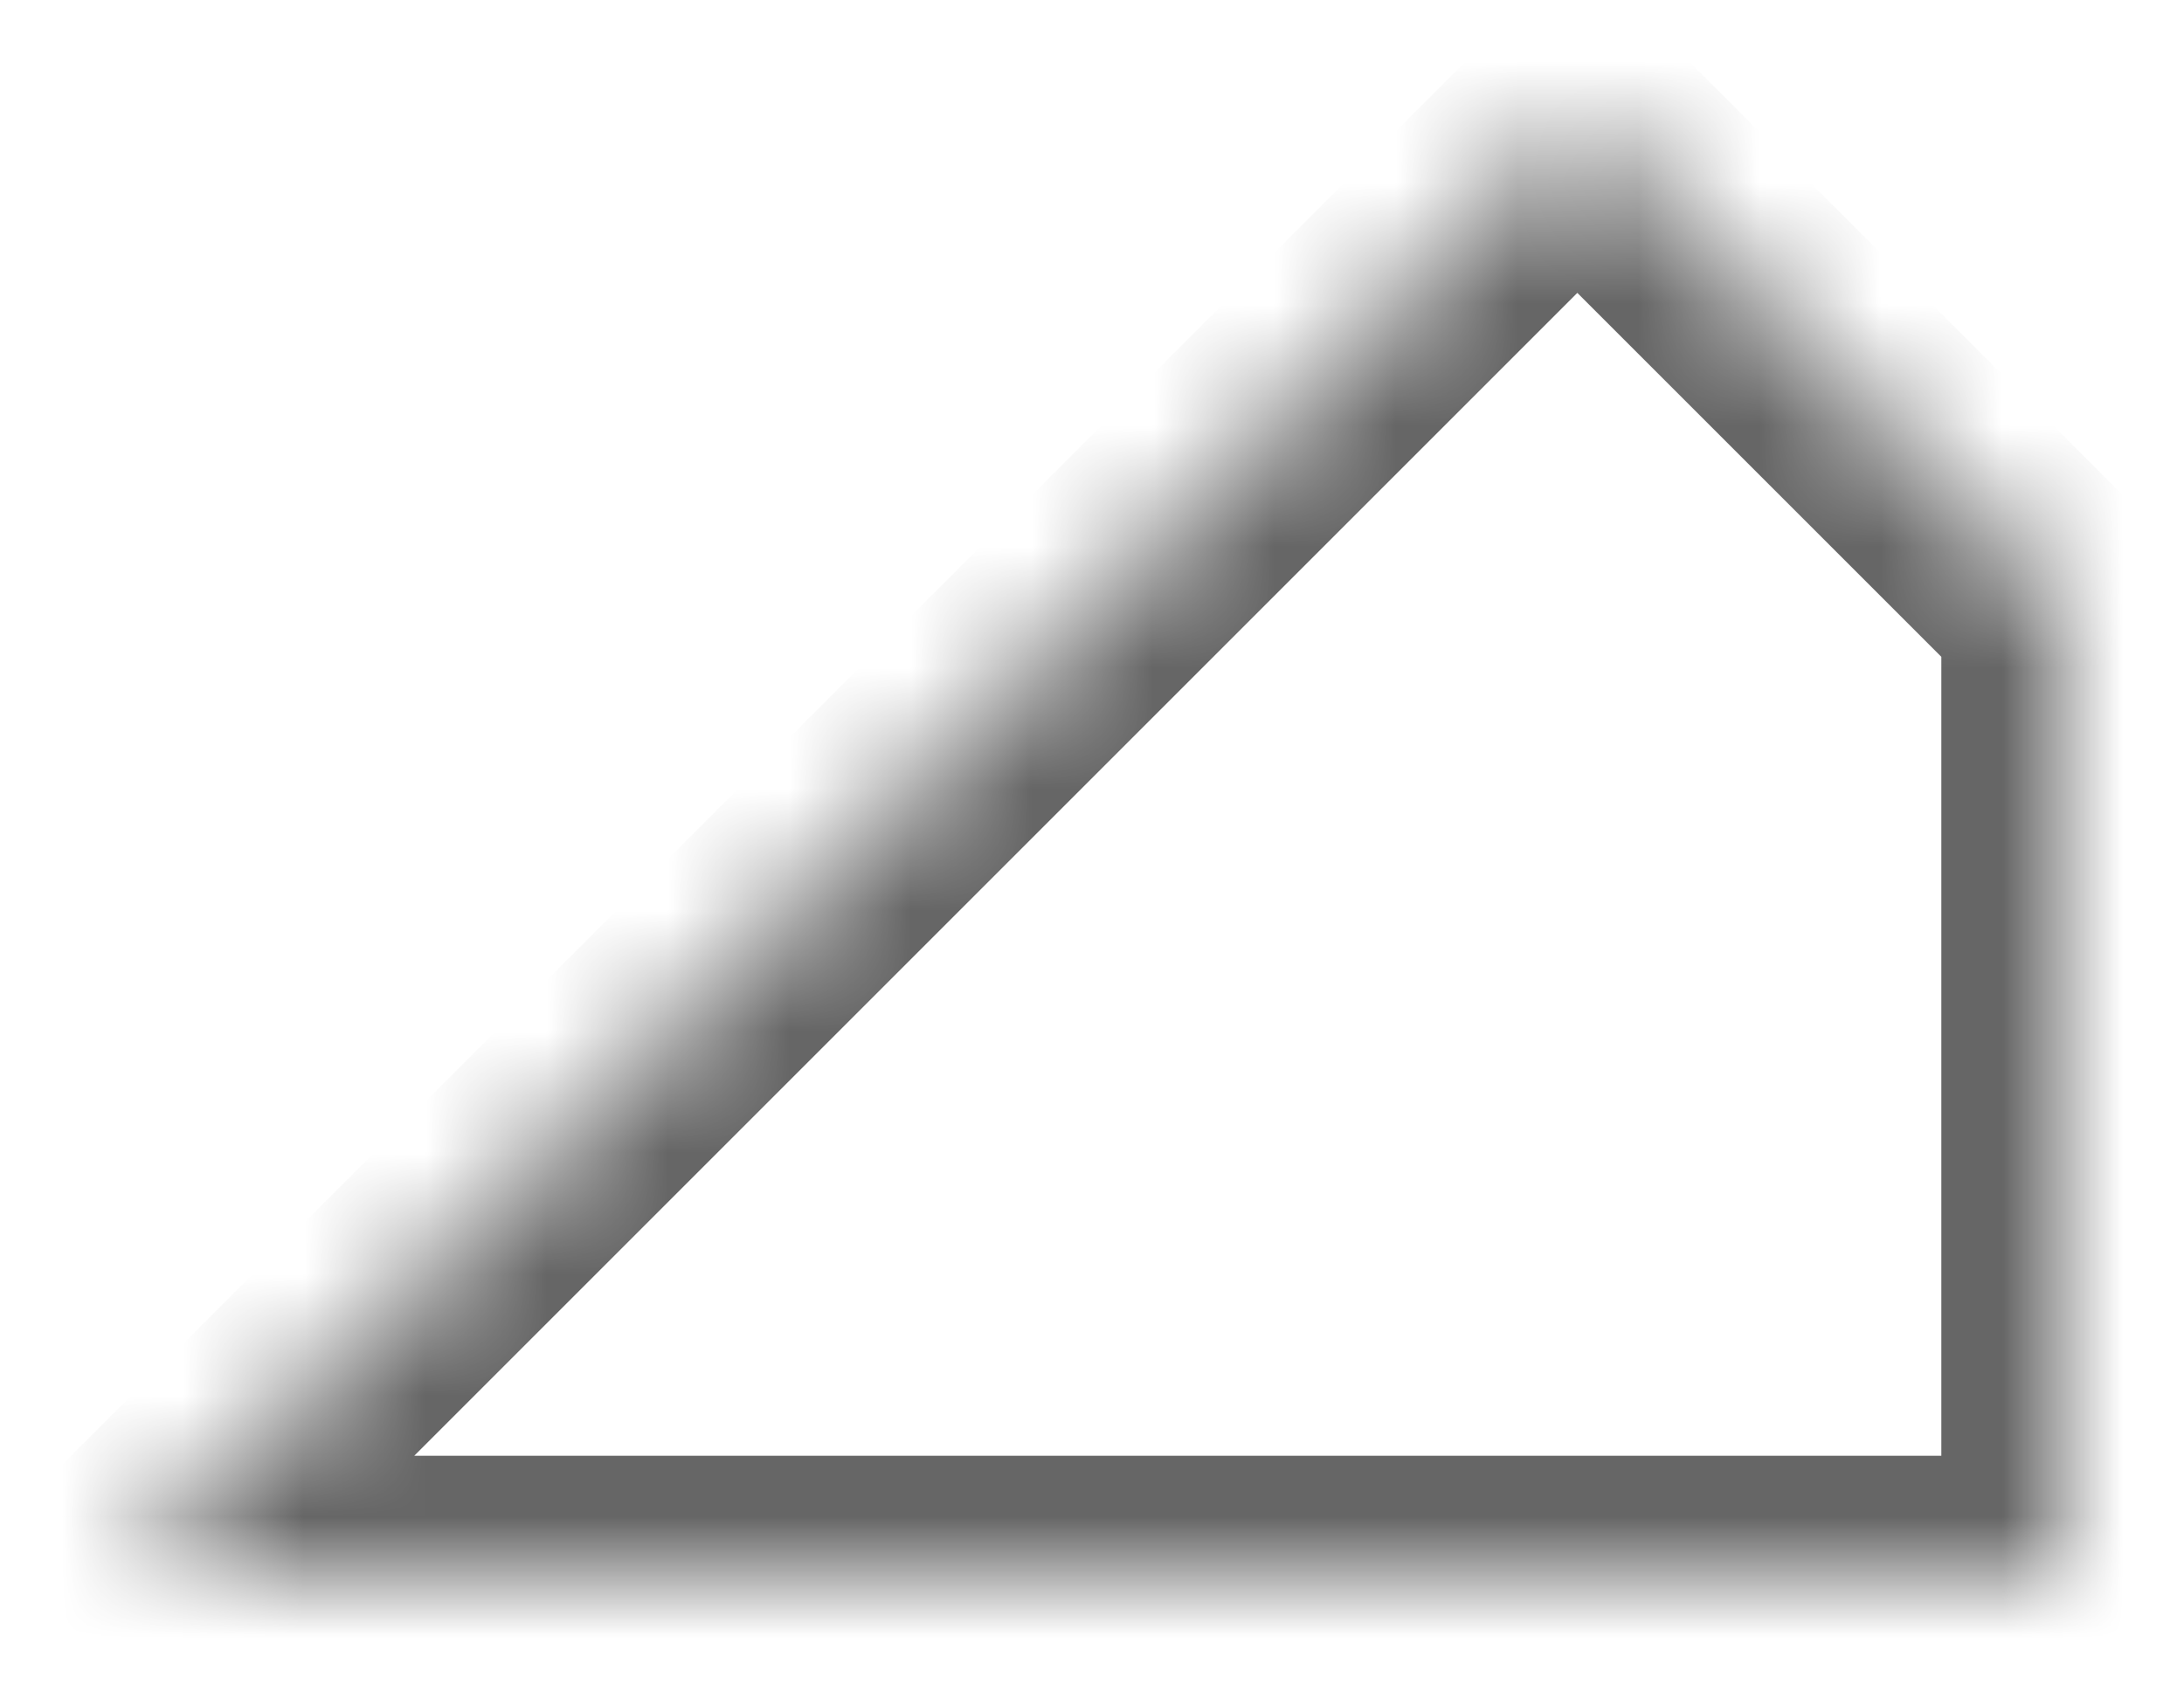 ﻿<?xml version="1.0" encoding="utf-8"?>
<svg version="1.1" xmlns:xlink="http://www.w3.org/1999/xlink" width="18px" height="14px" xmlns="http://www.w3.org/2000/svg">
  <defs>
    <mask fill="white" id="clip61">
      <path d="M 17 13  C 17 13  1 13  1 13  C 1 13  13 1  13 1  C 13 1  17 5  17 5  C 17 5  17 13  17 13  Z " fill-rule="evenodd" />
    </mask>
  </defs>
  <g transform="matrix(1 0 0 1 -385 -2658 )">
    <path d="M 17 13  C 17 13  1 13  1 13  C 1 13  13 1  13 1  C 13 1  17 5  17 5  C 17 5  17 13  17 13  Z " fill-rule="nonzero" fill="#ffffff" stroke="none" fill-opacity="0" transform="matrix(1 0 0 1 385 2658 )" />
    <path d="M 17 13  C 17 13  1 13  1 13  C 1 13  13 1  13 1  C 13 1  17 5  17 5  C 17 5  17 13  17 13  Z " stroke-width="2" stroke="#666666" fill="none" transform="matrix(1 0 0 1 385 2658 )" mask="url(#clip61)" />
  </g>
</svg>